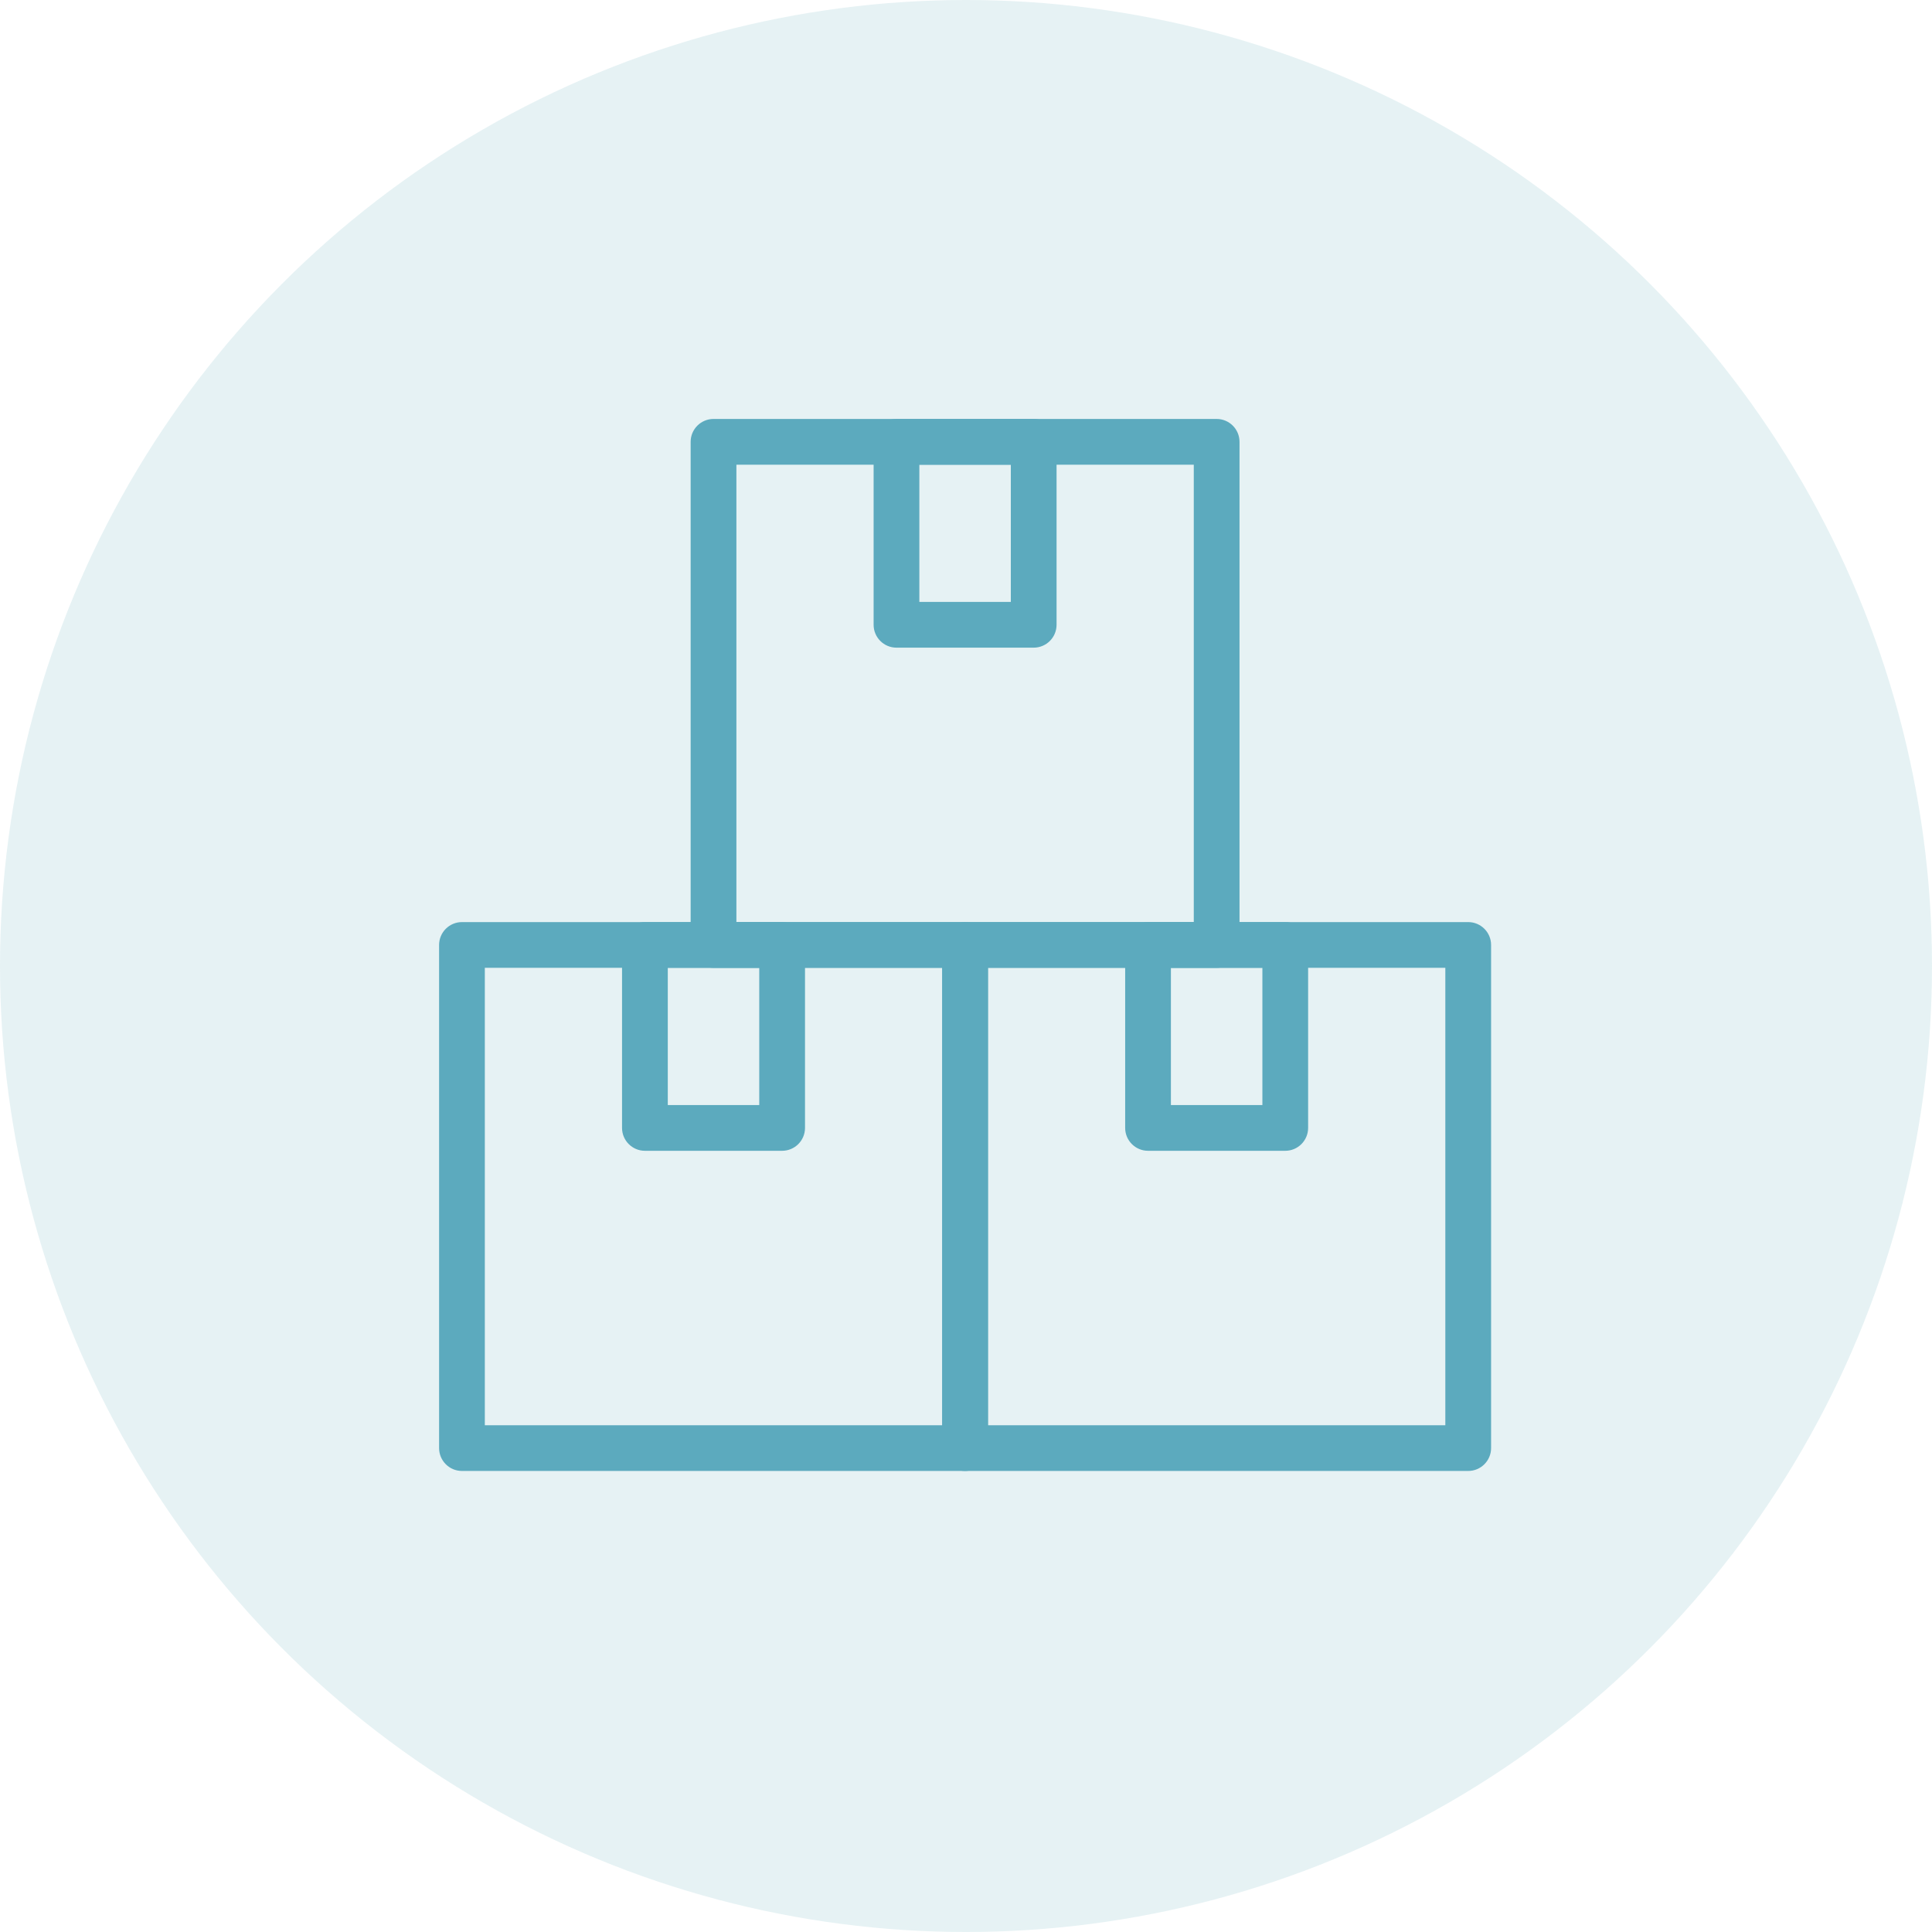 <svg width="88" height="88" viewBox="0 0 88 88" fill="none" xmlns="http://www.w3.org/2000/svg">
<g clip-path="url(#clip0_1_1569)">
<path d="M66.875 67H43.958C43.383 67 42.917 66.533 42.917 65.958V43.042C42.917 42.467 43.383 42 43.958 42H66.875C67.45 42 67.917 42.467 67.917 43.042V65.958C67.917 66.533 67.45 67 66.875 67ZM45 64.917H65.833V44.083H45V64.917Z" fill="#3A98B2"/>
<path d="M55.417 44.083H32.5C31.925 44.083 31.458 43.617 31.458 43.042V20.125C31.458 19.55 31.925 19.083 32.5 19.083H55.417C55.992 19.083 56.458 19.55 56.458 20.125V43.042C56.458 43.617 55.992 44.083 55.417 44.083ZM33.542 42H54.375V21.167H33.542V42Z" fill="#3A98B2"/>
<path d="M47.083 29.5H40.833C40.258 29.5 39.792 29.033 39.792 28.458V20.125C39.792 19.55 40.258 19.083 40.833 19.083H47.083C47.658 19.083 48.125 19.55 48.125 20.125V28.458C48.125 29.033 47.658 29.5 47.083 29.5ZM41.875 27.417H46.042V21.167H41.875V27.417Z" fill="#3A98B2"/>
<path d="M58.542 52.417H52.292C51.717 52.417 51.25 51.95 51.25 51.375V43.042C51.25 42.467 51.717 42 52.292 42H58.542C59.117 42 59.583 42.467 59.583 43.042V51.375C59.583 51.95 59.117 52.417 58.542 52.417ZM53.333 50.333H57.5V44.083H53.333V50.333Z" fill="#3A98B2"/>
<path d="M43.958 67H21.042C20.467 67 20 66.533 20 65.958V43.042C20 42.467 20.467 42 21.042 42H43.958C44.533 42 45 42.467 45 43.042V65.958C45 66.533 44.533 67 43.958 67ZM22.083 64.917H42.917V44.083H22.083V64.917Z" fill="#3A98B2"/>
<path d="M35.625 52.417H29.375C28.8 52.417 28.333 51.95 28.333 51.375V43.042C28.333 42.467 28.8 42 29.375 42H35.625C36.2 42 36.667 42.467 36.667 43.042V51.375C36.667 51.95 36.2 52.417 35.625 52.417ZM30.417 50.333H34.583V44.083H30.417V50.333Z" fill="#3A98B2"/>
</g>
<circle opacity="0.3" cx="44" cy="44" r="44" fill="#ABD2D9"/>
<defs>
<clipPath id="clip0_1_1569">
<rect width="50" height="52" fill="white" transform="translate(19 16)"/>
</clipPath>
</defs>
</svg>

